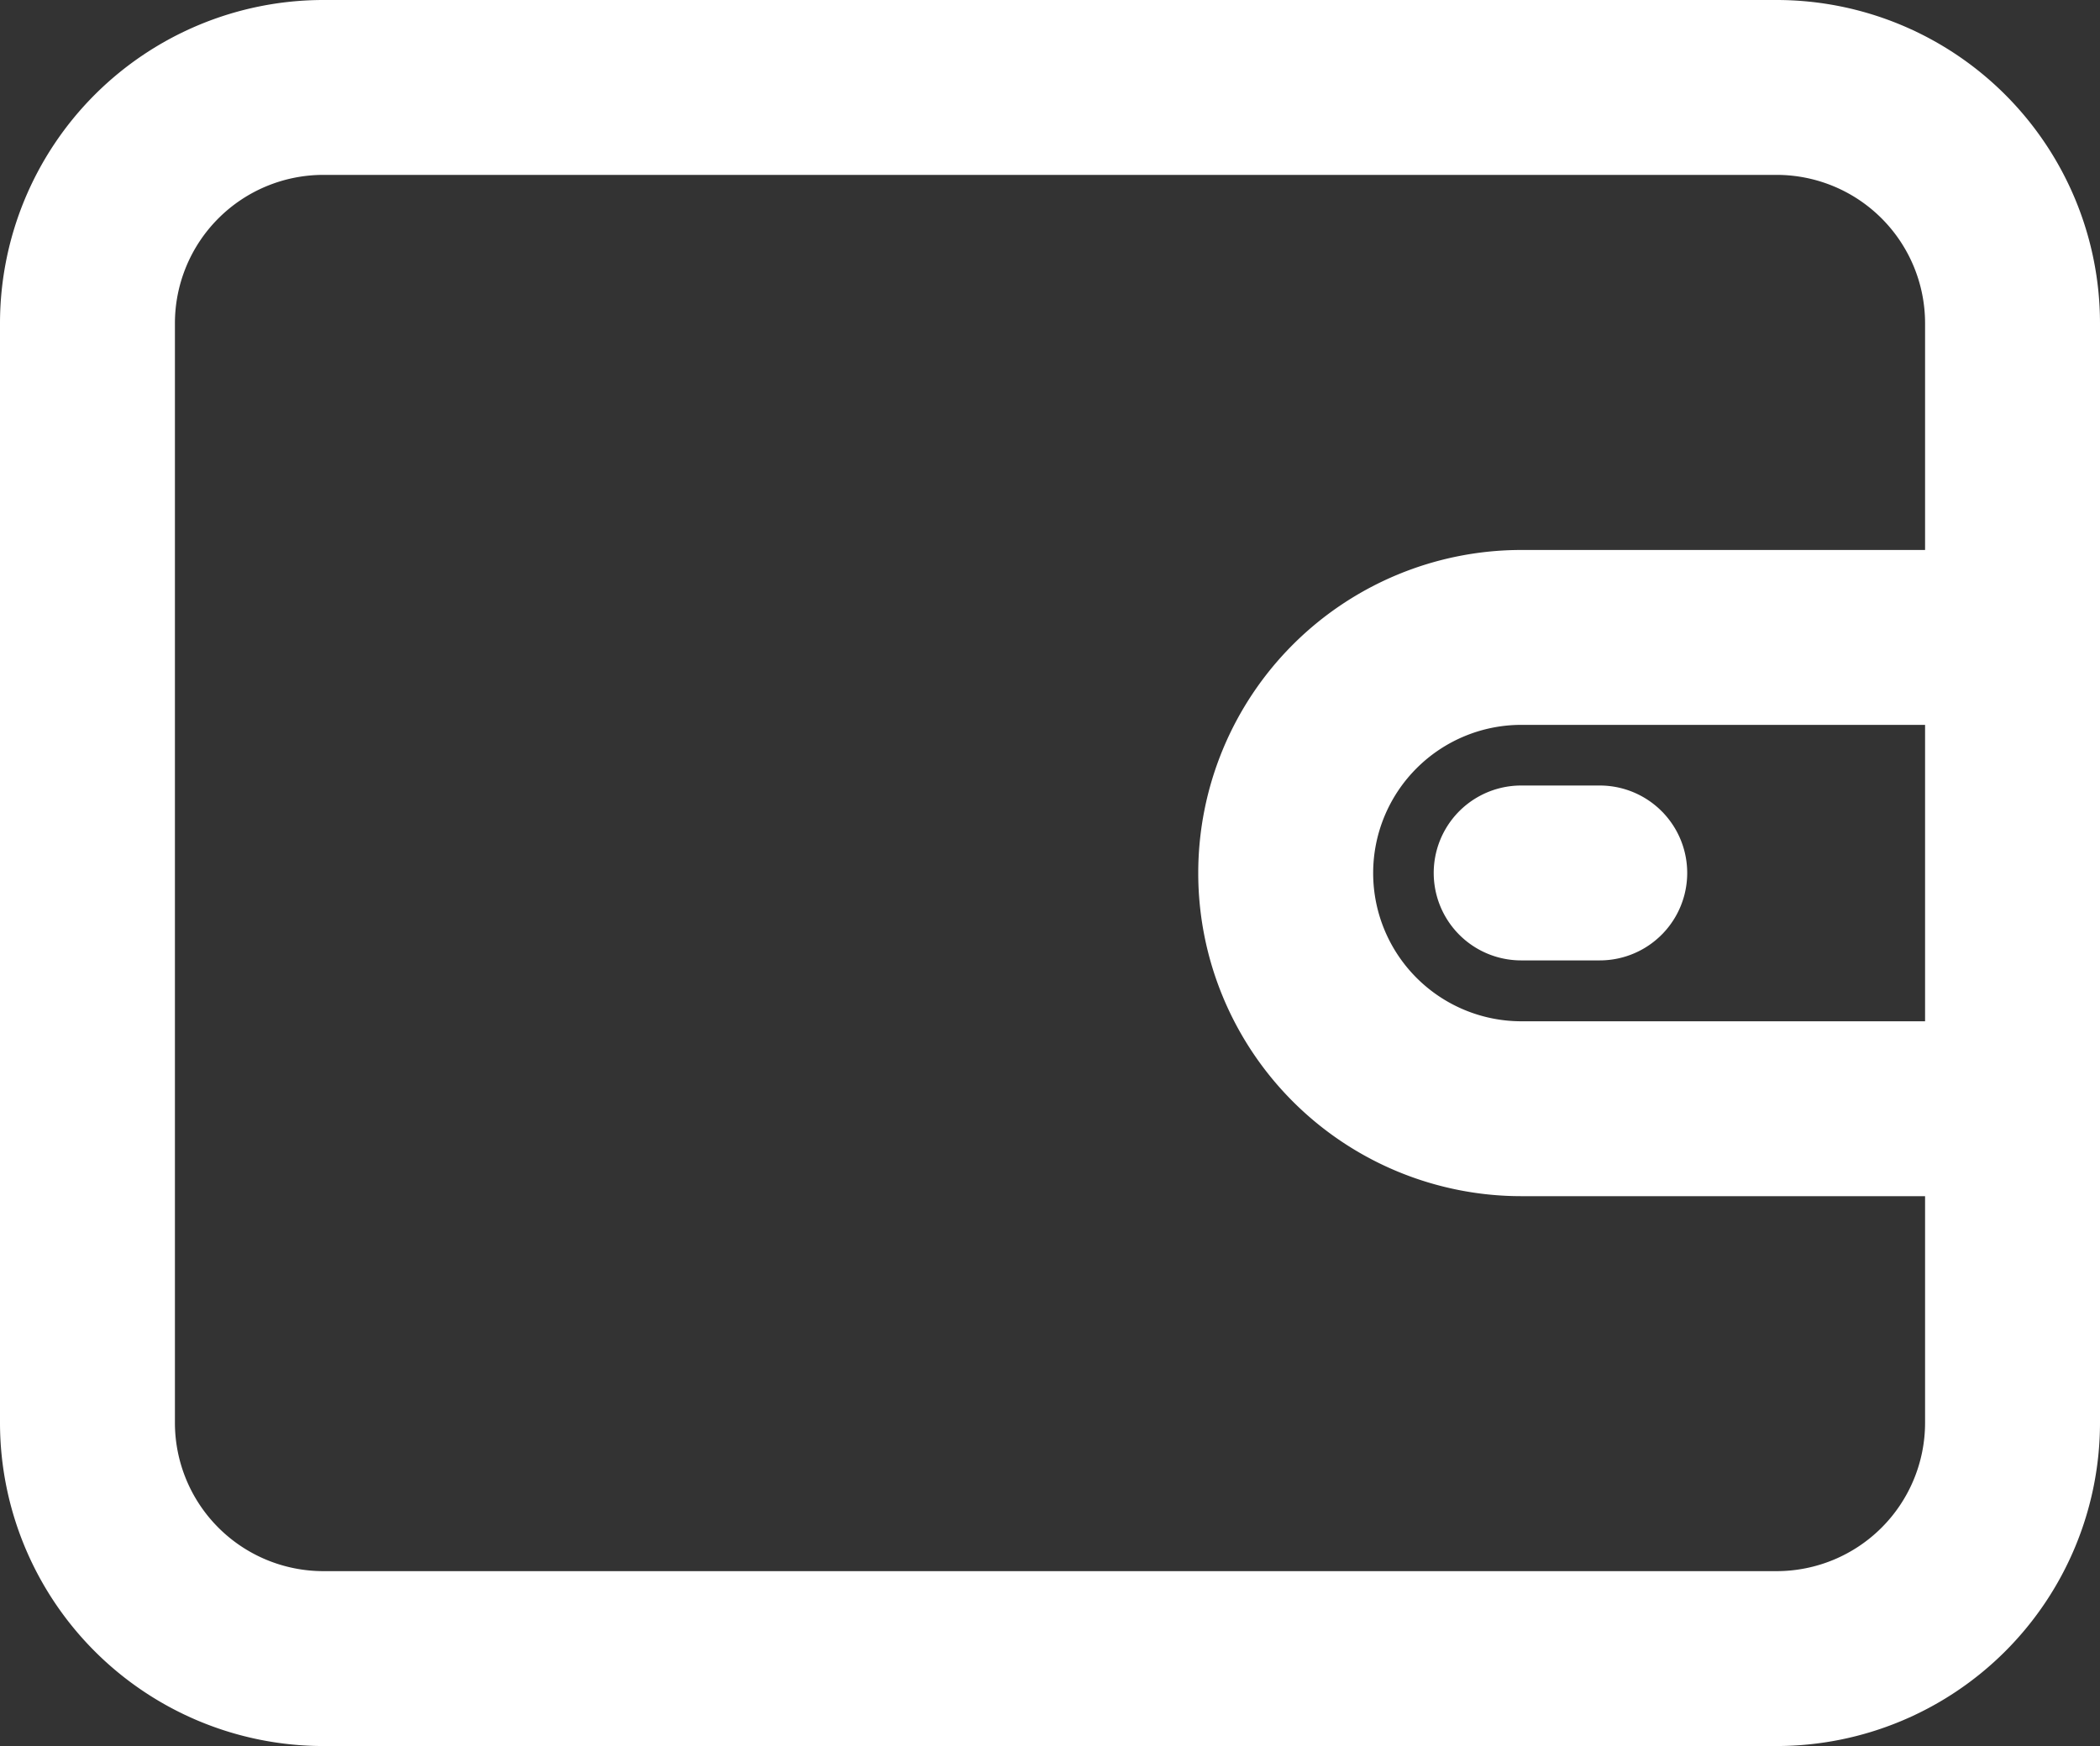 <svg xmlns="http://www.w3.org/2000/svg" width="18.416" height="15.315" viewBox="0 0 18.416 15.315">
  <rect x="0" y="0" width="18.416" height="15.315" fill="#333333" stroke="none"/>
  <g id="wallet" transform="translate(0.25 0.25)">
    <g id="Group_11000" data-name="Group 11000">
      <g id="Group_10999" data-name="Group 10999">
        <path id="Path_12976" data-name="Path 12976" d="M15.332,44.308H2.584A2.587,2.587,0,0,0,0,46.892v9.647a2.587,2.587,0,0,0,2.584,2.584H15.332a2.587,2.587,0,0,0,2.584-2.584V46.892A2.587,2.587,0,0,0,15.332,44.308Zm1.55,8.958h-3.79a1.55,1.55,0,0,1,0-3.1h3.79Zm0-4.134h-3.79a2.584,2.584,0,1,0,0,5.168h3.79v2.239a1.552,1.552,0,0,1-1.55,1.55H2.584a1.552,1.552,0,0,1-1.55-1.55V46.892a1.552,1.552,0,0,1,1.55-1.55H15.332a1.552,1.552,0,0,1,1.55,1.55Z" transform="translate(0 -44.308)" fill="#fff" stroke="#fff" stroke-width="0.5"/>
      </g>
    </g>
    <g id="Group_11002" data-name="Group 11002" transform="translate(12.575 6.89)">
      <g id="Group_11001" data-name="Group 11001">
        <path id="Path_12977" data-name="Path 12977" d="M360.591,241.231H359.9a.517.517,0,1,0,0,1.034h.689a.517.517,0,1,0,0-1.034Z" transform="translate(-359.385 -241.231)" fill="#fff" stroke="#fff" stroke-width="0.5"/>
      </g>
    </g>
  </g>
</svg>
